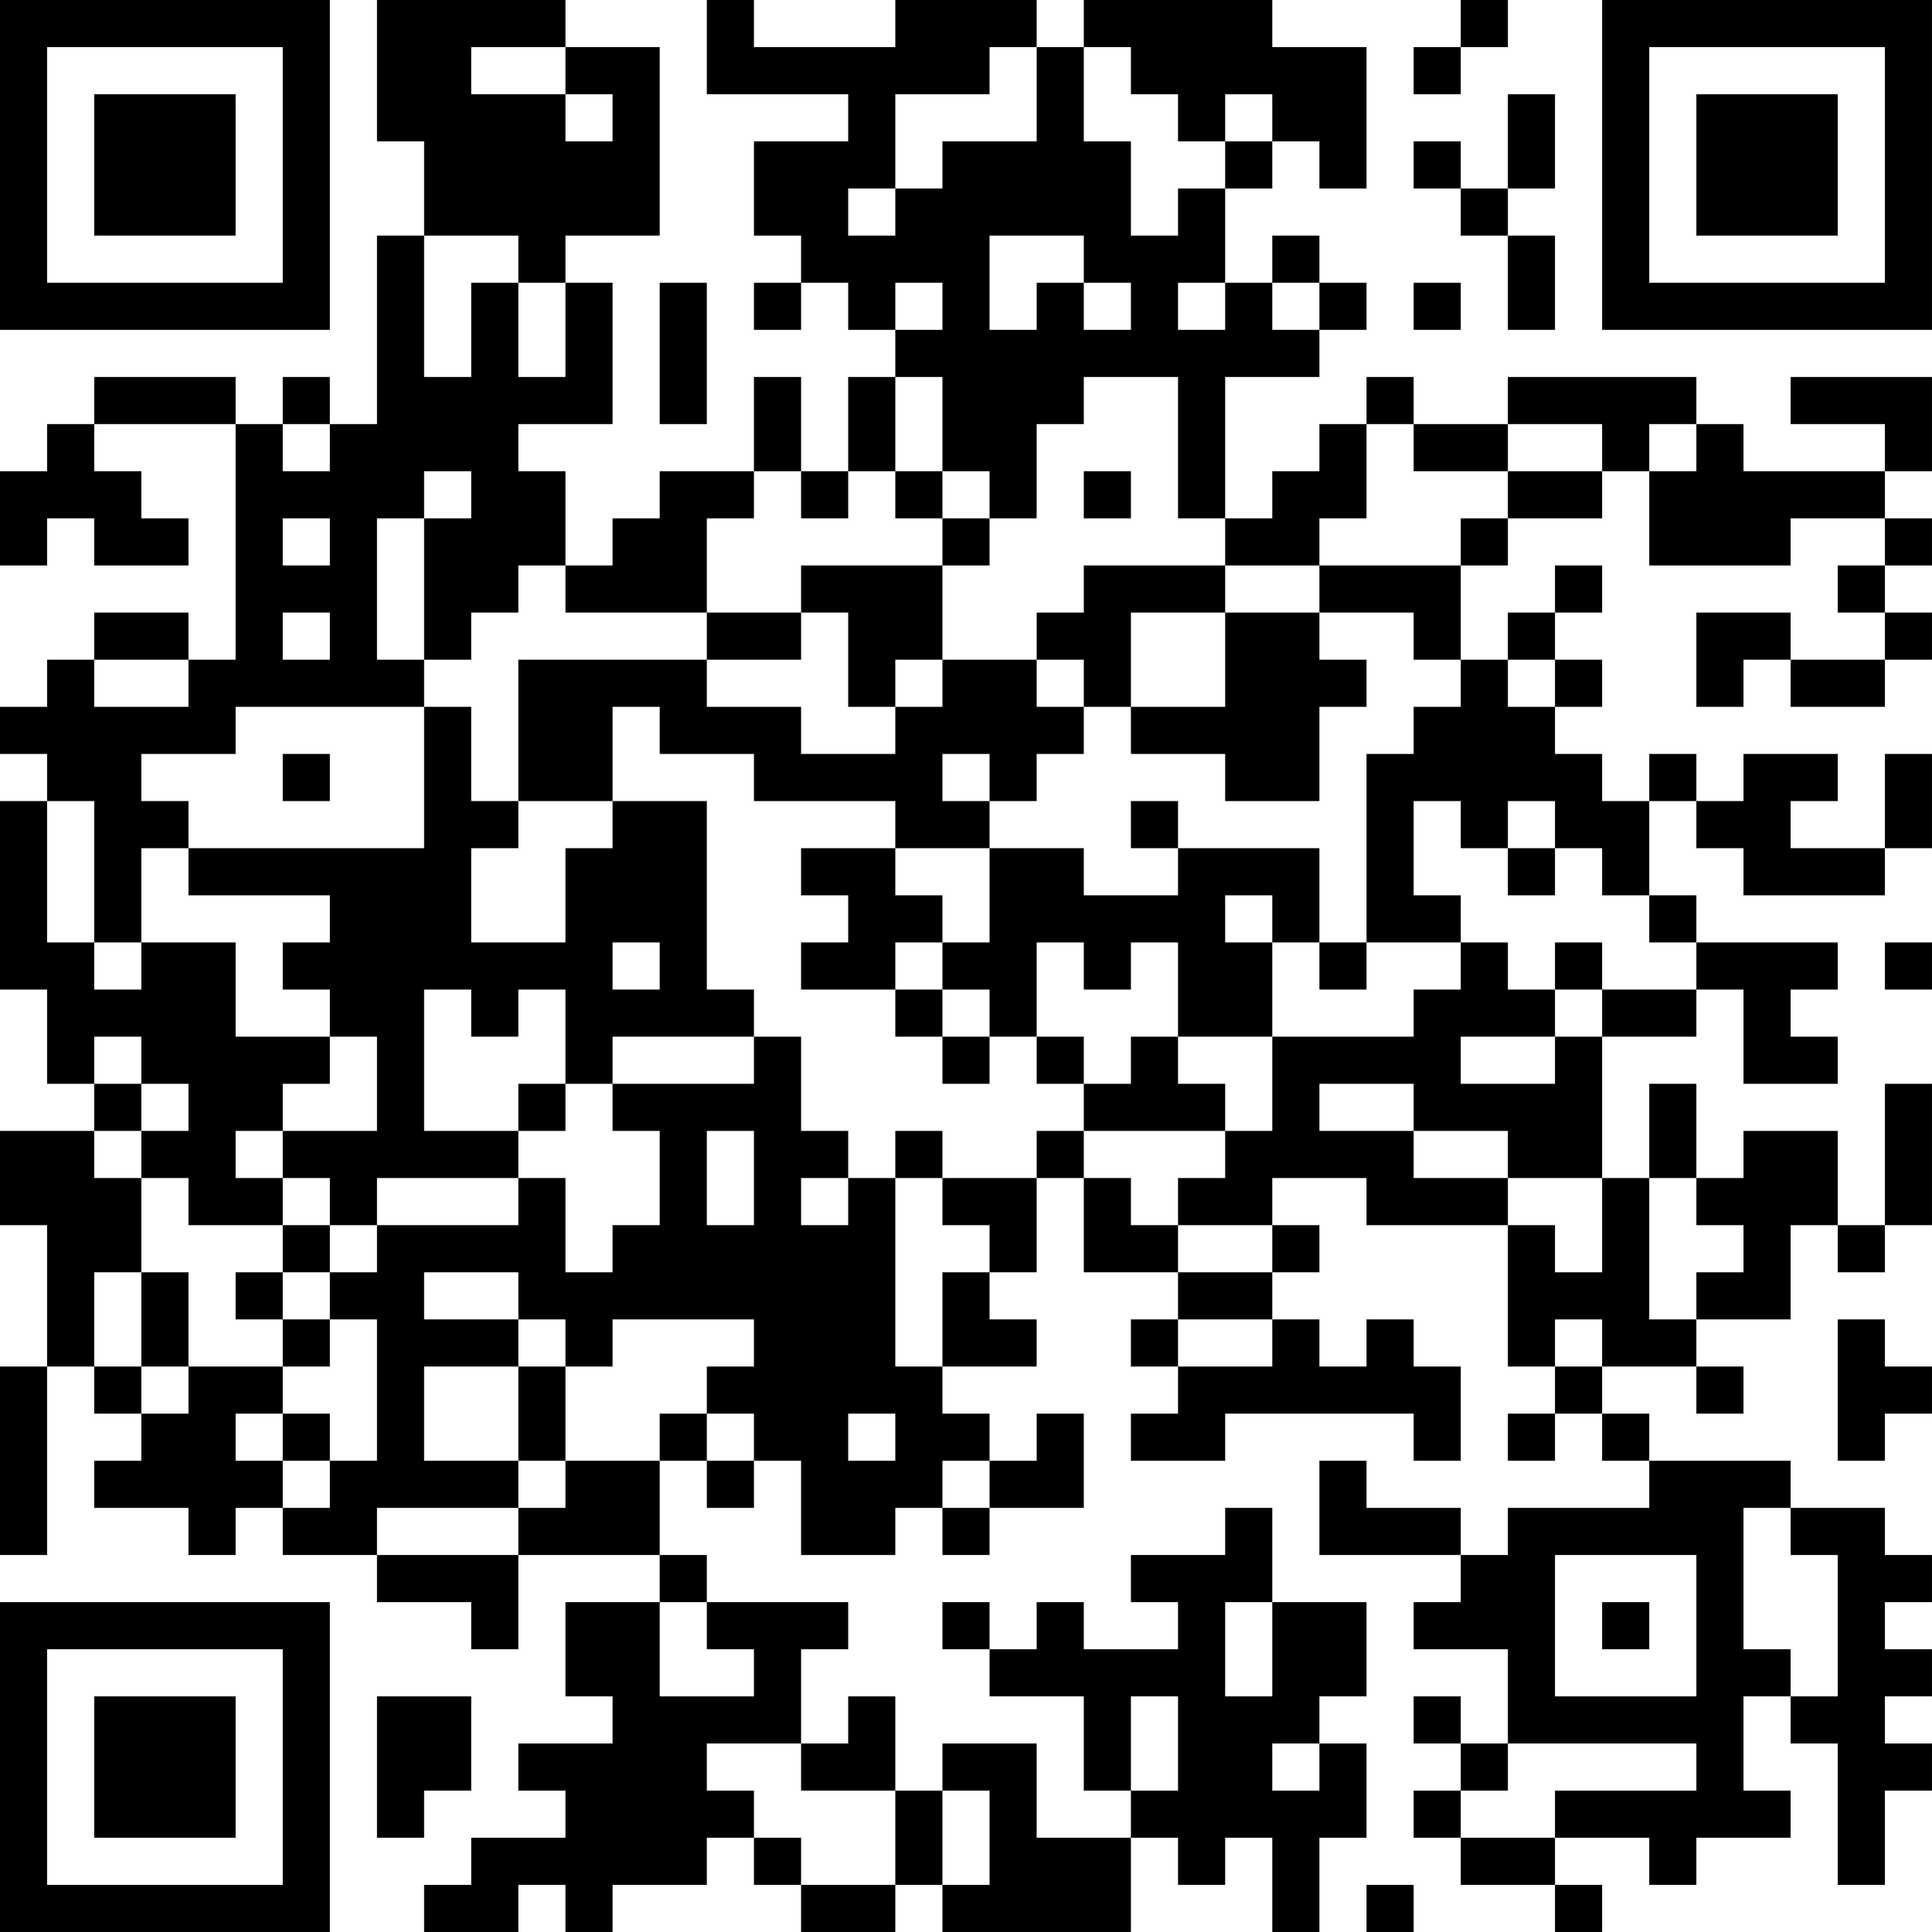 <?xml version="1.0" encoding="UTF-8"?>
<svg xmlns="http://www.w3.org/2000/svg" version="1.1" width="200" height="200" viewBox="0 0 200 200"><rect x="0" y="0" width="200" height="200" fill="#ffffff"/><g transform="scale(4.878)"><g transform="translate(0,0)"><path fill-rule="evenodd" d="M8 0L8 3L9 3L9 5L8 5L8 9L7 9L7 8L6 8L6 9L5 9L5 8L2 8L2 9L1 9L1 10L0 10L0 12L1 12L1 11L2 11L2 12L4 12L4 11L3 11L3 10L2 10L2 9L5 9L5 14L4 14L4 13L2 13L2 14L1 14L1 15L0 15L0 16L1 16L1 17L0 17L0 21L1 21L1 23L2 23L2 24L0 24L0 26L1 26L1 29L0 29L0 33L1 33L1 29L2 29L2 30L3 30L3 31L2 31L2 32L4 32L4 33L5 33L5 32L6 32L6 33L8 33L8 34L10 34L10 35L11 35L11 33L14 33L14 34L12 34L12 36L13 36L13 37L11 37L11 38L12 38L12 39L10 39L10 40L9 40L9 41L11 41L11 40L12 40L12 41L13 41L13 40L15 40L15 39L16 39L16 40L17 40L17 41L19 41L19 40L20 40L20 41L24 41L24 39L25 39L25 40L26 40L26 39L27 39L27 41L28 41L28 39L29 39L29 37L28 37L28 36L29 36L29 34L27 34L27 32L26 32L26 33L24 33L24 34L25 34L25 35L23 35L23 34L22 34L22 35L21 35L21 34L20 34L20 35L21 35L21 36L23 36L23 38L24 38L24 39L22 39L22 37L20 37L20 38L19 38L19 36L18 36L18 37L17 37L17 35L18 35L18 34L15 34L15 33L14 33L14 31L15 31L15 32L16 32L16 31L17 31L17 33L19 33L19 32L20 32L20 33L21 33L21 32L23 32L23 30L22 30L22 31L21 31L21 30L20 30L20 29L22 29L22 28L21 28L21 27L22 27L22 25L23 25L23 27L25 27L25 28L24 28L24 29L25 29L25 30L24 30L24 31L26 31L26 30L30 30L30 31L31 31L31 29L30 29L30 28L29 28L29 29L28 29L28 28L27 28L27 27L28 27L28 26L27 26L27 25L29 25L29 26L32 26L32 29L33 29L33 30L32 30L32 31L33 31L33 30L34 30L34 31L35 31L35 32L32 32L32 33L31 33L31 32L29 32L29 31L28 31L28 33L31 33L31 34L30 34L30 35L32 35L32 37L31 37L31 36L30 36L30 37L31 37L31 38L30 38L30 39L31 39L31 40L33 40L33 41L34 41L34 40L33 40L33 39L35 39L35 40L36 40L36 39L38 39L38 38L37 38L37 36L38 36L38 37L39 37L39 40L40 40L40 38L41 38L41 37L40 37L40 36L41 36L41 35L40 35L40 34L41 34L41 33L40 33L40 32L38 32L38 31L35 31L35 30L34 30L34 29L36 29L36 30L37 30L37 29L36 29L36 28L38 28L38 26L39 26L39 27L40 27L40 26L41 26L41 23L40 23L40 26L39 26L39 24L37 24L37 25L36 25L36 23L35 23L35 25L34 25L34 22L36 22L36 21L37 21L37 23L39 23L39 22L38 22L38 21L39 21L39 20L36 20L36 19L35 19L35 17L36 17L36 18L37 18L37 19L40 19L40 18L41 18L41 16L40 16L40 18L38 18L38 17L39 17L39 16L37 16L37 17L36 17L36 16L35 16L35 17L34 17L34 16L33 16L33 15L34 15L34 14L33 14L33 13L34 13L34 12L33 12L33 13L32 13L32 14L31 14L31 12L32 12L32 11L34 11L34 10L35 10L35 12L38 12L38 11L40 11L40 12L39 12L39 13L40 13L40 14L38 14L38 13L36 13L36 15L37 15L37 14L38 14L38 15L40 15L40 14L41 14L41 13L40 13L40 12L41 12L41 11L40 11L40 10L41 10L41 8L38 8L38 9L40 9L40 10L37 10L37 9L36 9L36 8L32 8L32 9L30 9L30 8L29 8L29 9L28 9L28 10L27 10L27 11L26 11L26 8L28 8L28 7L29 7L29 6L28 6L28 5L27 5L27 6L26 6L26 4L27 4L27 3L28 3L28 4L29 4L29 1L27 1L27 0L23 0L23 1L22 1L22 0L19 0L19 1L16 1L16 0L15 0L15 2L18 2L18 3L16 3L16 5L17 5L17 6L16 6L16 7L17 7L17 6L18 6L18 7L19 7L19 8L18 8L18 10L17 10L17 8L16 8L16 10L14 10L14 11L13 11L13 12L12 12L12 10L11 10L11 9L13 9L13 6L12 6L12 5L14 5L14 1L12 1L12 0ZM31 0L31 1L30 1L30 2L31 2L31 1L32 1L32 0ZM10 1L10 2L12 2L12 3L13 3L13 2L12 2L12 1ZM21 1L21 2L19 2L19 4L18 4L18 5L19 5L19 4L20 4L20 3L22 3L22 1ZM23 1L23 3L24 3L24 5L25 5L25 4L26 4L26 3L27 3L27 2L26 2L26 3L25 3L25 2L24 2L24 1ZM32 2L32 4L31 4L31 3L30 3L30 4L31 4L31 5L32 5L32 7L33 7L33 5L32 5L32 4L33 4L33 2ZM9 5L9 8L10 8L10 6L11 6L11 8L12 8L12 6L11 6L11 5ZM21 5L21 7L22 7L22 6L23 6L23 7L24 7L24 6L23 6L23 5ZM14 6L14 9L15 9L15 6ZM19 6L19 7L20 7L20 6ZM25 6L25 7L26 7L26 6ZM27 6L27 7L28 7L28 6ZM30 6L30 7L31 7L31 6ZM19 8L19 10L18 10L18 11L17 11L17 10L16 10L16 11L15 11L15 13L12 13L12 12L11 12L11 13L10 13L10 14L9 14L9 11L10 11L10 10L9 10L9 11L8 11L8 14L9 14L9 15L5 15L5 16L3 16L3 17L4 17L4 18L3 18L3 20L2 20L2 17L1 17L1 20L2 20L2 21L3 21L3 20L5 20L5 22L7 22L7 23L6 23L6 24L5 24L5 25L6 25L6 26L4 26L4 25L3 25L3 24L4 24L4 23L3 23L3 22L2 22L2 23L3 23L3 24L2 24L2 25L3 25L3 27L2 27L2 29L3 29L3 30L4 30L4 29L6 29L6 30L5 30L5 31L6 31L6 32L7 32L7 31L8 31L8 28L7 28L7 27L8 27L8 26L11 26L11 25L12 25L12 27L13 27L13 26L14 26L14 24L13 24L13 23L16 23L16 22L17 22L17 24L18 24L18 25L17 25L17 26L18 26L18 25L19 25L19 29L20 29L20 27L21 27L21 26L20 26L20 25L22 25L22 24L23 24L23 25L24 25L24 26L25 26L25 27L27 27L27 26L25 26L25 25L26 25L26 24L27 24L27 22L30 22L30 21L31 21L31 20L32 20L32 21L33 21L33 22L31 22L31 23L33 23L33 22L34 22L34 21L36 21L36 20L35 20L35 19L34 19L34 18L33 18L33 17L32 17L32 18L31 18L31 17L30 17L30 19L31 19L31 20L29 20L29 16L30 16L30 15L31 15L31 14L30 14L30 13L28 13L28 12L31 12L31 11L32 11L32 10L34 10L34 9L32 9L32 10L30 10L30 9L29 9L29 11L28 11L28 12L26 12L26 11L25 11L25 8L23 8L23 9L22 9L22 11L21 11L21 10L20 10L20 8ZM6 9L6 10L7 10L7 9ZM35 9L35 10L36 10L36 9ZM19 10L19 11L20 11L20 12L17 12L17 13L15 13L15 14L11 14L11 17L10 17L10 15L9 15L9 18L4 18L4 19L7 19L7 20L6 20L6 21L7 21L7 22L8 22L8 24L6 24L6 25L7 25L7 26L6 26L6 27L5 27L5 28L6 28L6 29L7 29L7 28L6 28L6 27L7 27L7 26L8 26L8 25L11 25L11 24L12 24L12 23L13 23L13 22L16 22L16 21L15 21L15 17L13 17L13 15L14 15L14 16L16 16L16 17L19 17L19 18L17 18L17 19L18 19L18 20L17 20L17 21L19 21L19 22L20 22L20 23L21 23L21 22L22 22L22 23L23 23L23 24L26 24L26 23L25 23L25 22L27 22L27 20L28 20L28 21L29 21L29 20L28 20L28 18L25 18L25 17L24 17L24 18L25 18L25 19L23 19L23 18L21 18L21 17L22 17L22 16L23 16L23 15L24 15L24 16L26 16L26 17L28 17L28 15L29 15L29 14L28 14L28 13L26 13L26 12L23 12L23 13L22 13L22 14L20 14L20 12L21 12L21 11L20 11L20 10ZM23 10L23 11L24 11L24 10ZM6 11L6 12L7 12L7 11ZM6 13L6 14L7 14L7 13ZM17 13L17 14L15 14L15 15L17 15L17 16L19 16L19 15L20 15L20 14L19 14L19 15L18 15L18 13ZM24 13L24 15L26 15L26 13ZM2 14L2 15L4 15L4 14ZM22 14L22 15L23 15L23 14ZM32 14L32 15L33 15L33 14ZM6 16L6 17L7 17L7 16ZM20 16L20 17L21 17L21 16ZM11 17L11 18L10 18L10 20L12 20L12 18L13 18L13 17ZM19 18L19 19L20 19L20 20L19 20L19 21L20 21L20 22L21 22L21 21L20 21L20 20L21 20L21 18ZM32 18L32 19L33 19L33 18ZM26 19L26 20L27 20L27 19ZM13 20L13 21L14 21L14 20ZM22 20L22 22L23 22L23 23L24 23L24 22L25 22L25 20L24 20L24 21L23 21L23 20ZM33 20L33 21L34 21L34 20ZM40 20L40 21L41 21L41 20ZM9 21L9 24L11 24L11 23L12 23L12 21L11 21L11 22L10 22L10 21ZM28 23L28 24L30 24L30 25L32 25L32 26L33 26L33 27L34 27L34 25L32 25L32 24L30 24L30 23ZM15 24L15 26L16 26L16 24ZM19 24L19 25L20 25L20 24ZM35 25L35 28L36 28L36 27L37 27L37 26L36 26L36 25ZM3 27L3 29L4 29L4 27ZM9 27L9 28L11 28L11 29L9 29L9 31L11 31L11 32L8 32L8 33L11 33L11 32L12 32L12 31L14 31L14 30L15 30L15 31L16 31L16 30L15 30L15 29L16 29L16 28L13 28L13 29L12 29L12 28L11 28L11 27ZM25 28L25 29L27 29L27 28ZM33 28L33 29L34 29L34 28ZM39 28L39 31L40 31L40 30L41 30L41 29L40 29L40 28ZM11 29L11 31L12 31L12 29ZM6 30L6 31L7 31L7 30ZM18 30L18 31L19 31L19 30ZM20 31L20 32L21 32L21 31ZM37 32L37 35L38 35L38 36L39 36L39 33L38 33L38 32ZM33 33L33 36L36 36L36 33ZM14 34L14 36L16 36L16 35L15 35L15 34ZM26 34L26 36L27 36L27 34ZM34 34L34 35L35 35L35 34ZM8 36L8 39L9 39L9 38L10 38L10 36ZM24 36L24 38L25 38L25 36ZM15 37L15 38L16 38L16 39L17 39L17 40L19 40L19 38L17 38L17 37ZM27 37L27 38L28 38L28 37ZM32 37L32 38L31 38L31 39L33 39L33 38L36 38L36 37ZM20 38L20 40L21 40L21 38ZM29 40L29 41L30 41L30 40ZM0 0L0 7L7 7L7 0ZM1 1L1 6L6 6L6 1ZM2 2L2 5L5 5L5 2ZM34 0L34 7L41 7L41 0ZM35 1L35 6L40 6L40 1ZM36 2L36 5L39 5L39 2ZM0 34L0 41L7 41L7 34ZM1 35L1 40L6 40L6 35ZM2 36L2 39L5 39L5 36Z" fill="#000000"/></g></g></svg>
